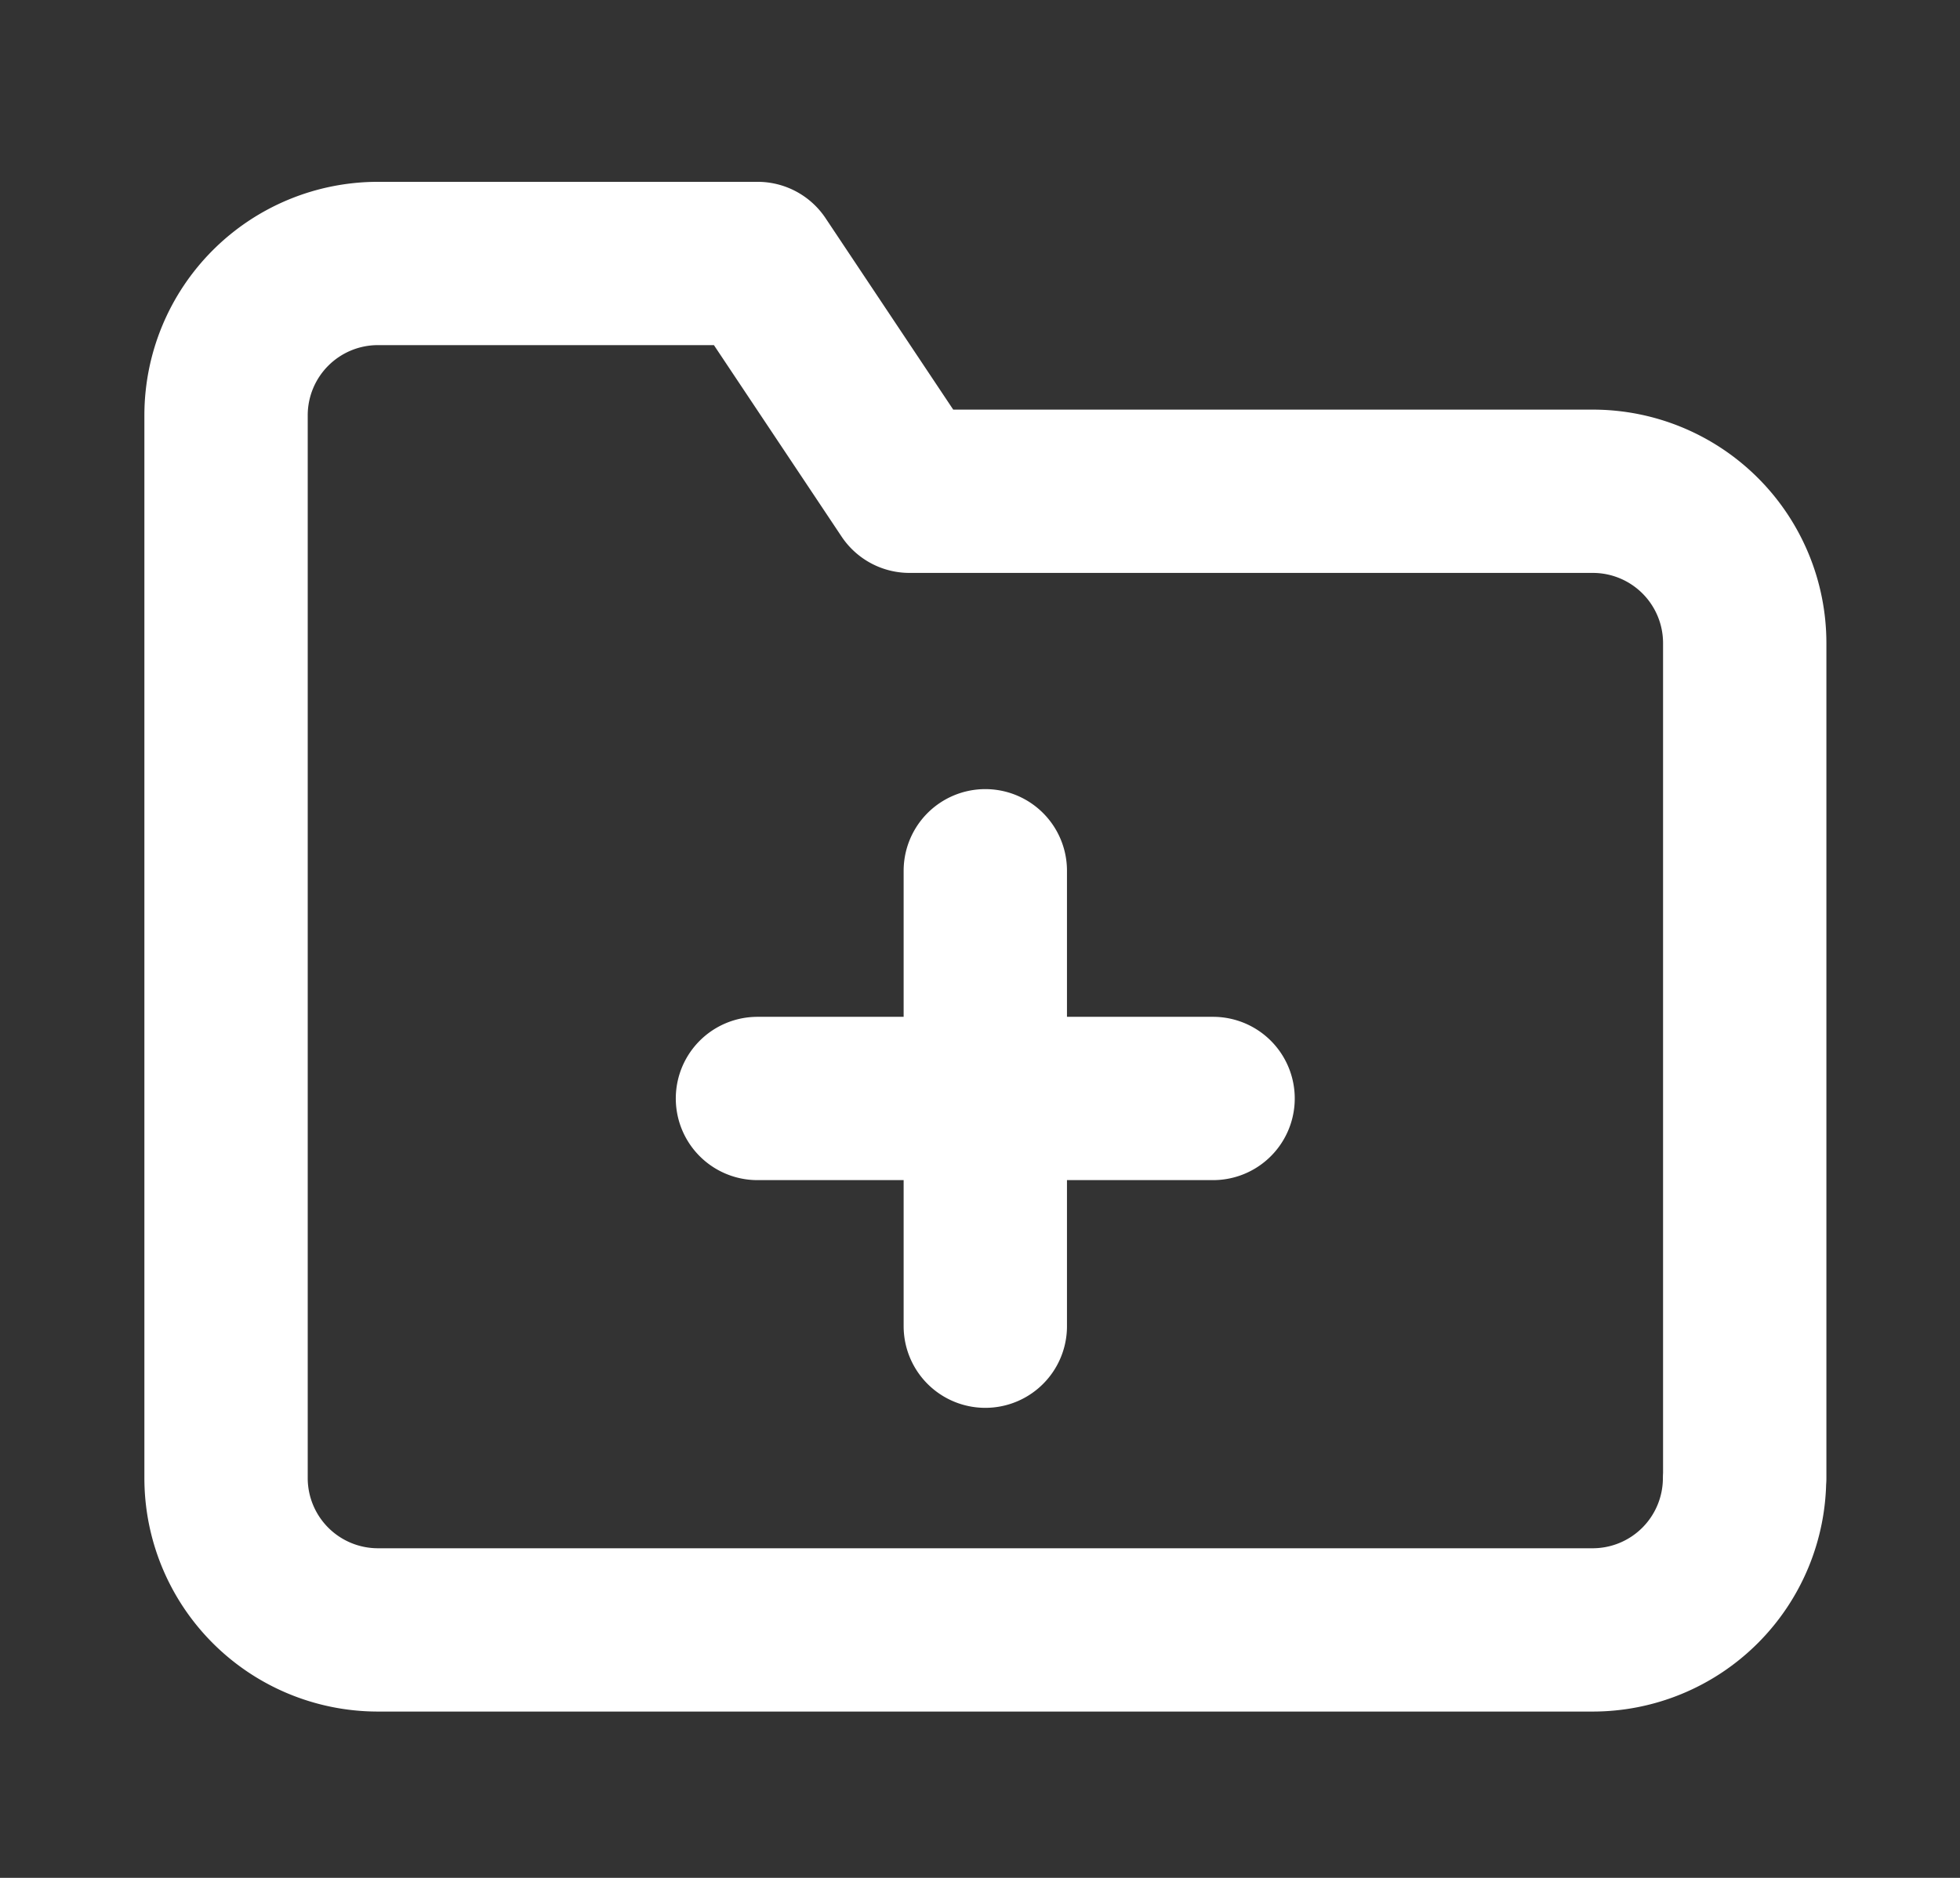 <svg xmlns="http://www.w3.org/2000/svg" width="24" height="23" fill="none"><rect width="100%" height="100%" fill="#333333" stroke="none"/><path stroke="#fff" stroke-linecap="round" stroke-linejoin="round" stroke-width="2" d="M21.362 18.103a1.86 1.86 0 0 1-1.86 1.86H4.628a1.86 1.86 0 0 1-1.86-1.86V5.087a1.86 1.86 0 0 1 1.86-1.86h4.649l1.86 2.79h8.367a1.86 1.86 0 0 1 1.86 1.859v10.227ZM12.065 10.665v5.578M9.275 13.454h5.579"/></svg>